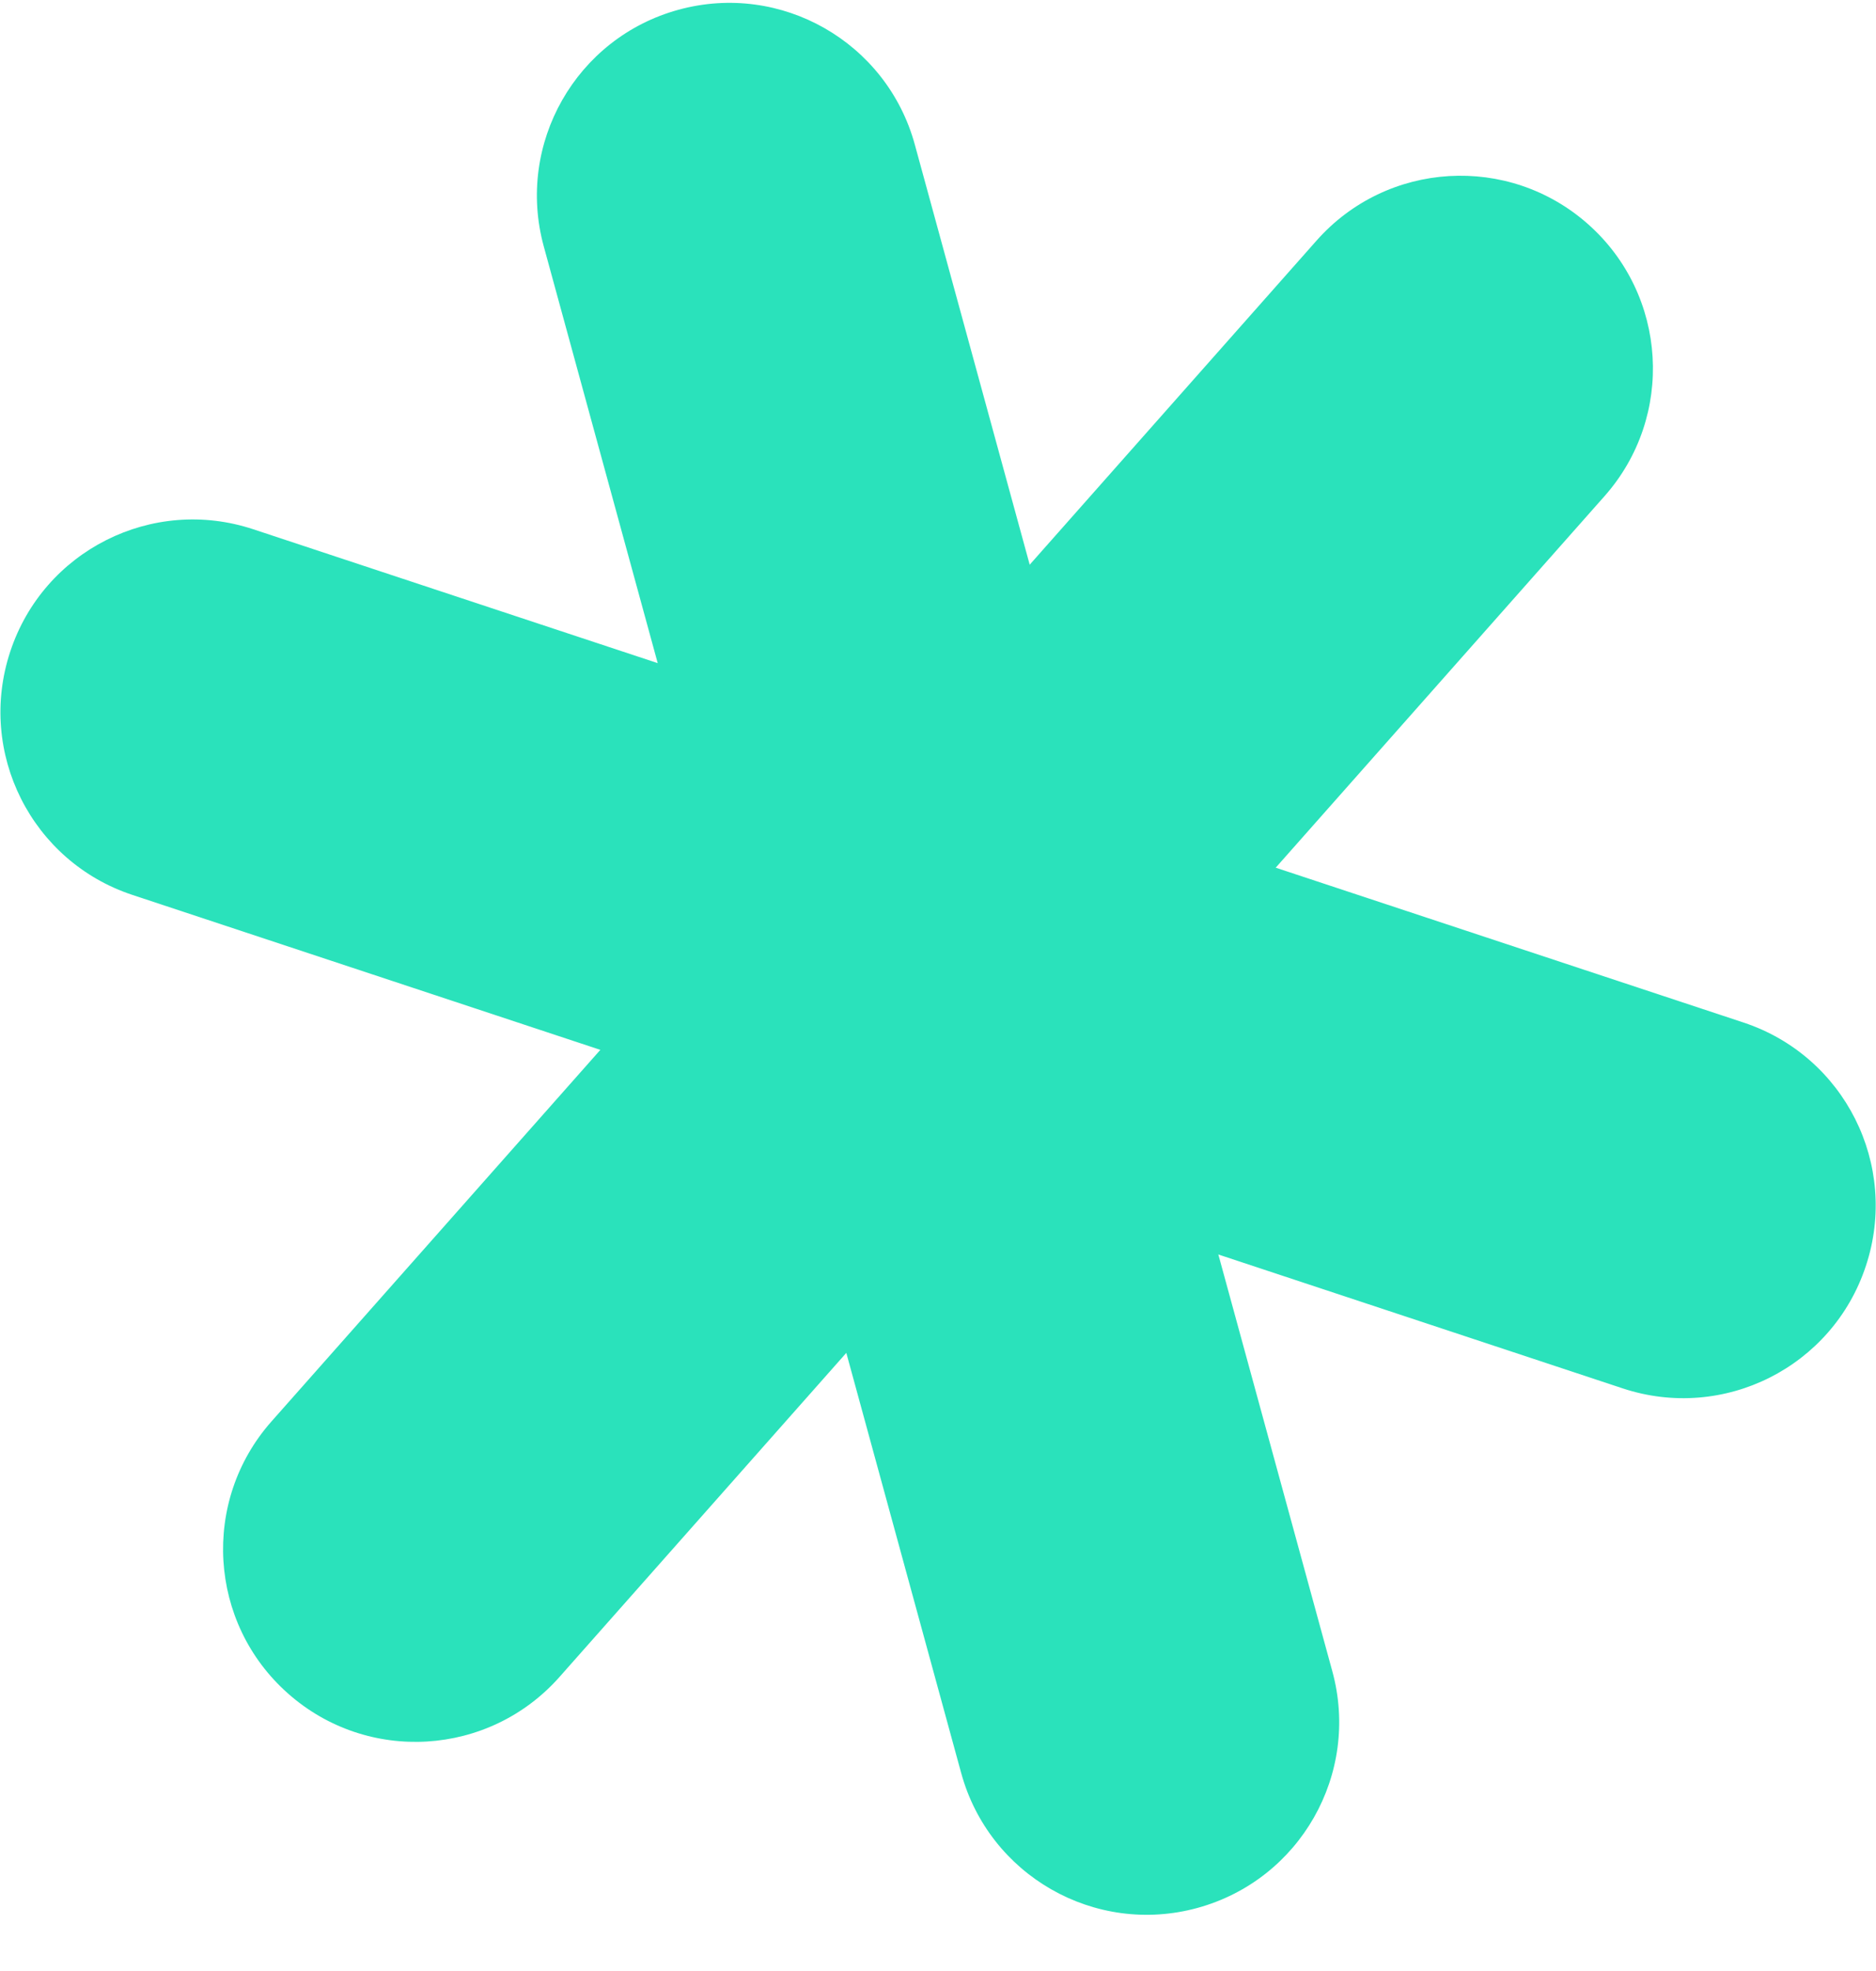 <svg width="20" height="21" viewBox="0 0 20 21" fill="none" xmlns="http://www.w3.org/2000/svg">
<g clip-path="url(#clip0)">
<path d="M5.797 2.625L10.247 18.89C10.546 19.983 11.674 20.627 12.766 20.328C13.86 20.028 14.503 18.9 14.204 17.807L9.753 1.541C9.454 0.448 8.326 -0.196 7.233 0.104C6.141 0.403 5.498 1.532 5.797 2.625V2.625V2.625Z" fill="#2AE2BB"/>
<path d="M14.036 2.563L2.894 15.145C2.143 15.993 2.221 17.291 3.069 18.042C3.916 18.794 5.212 18.716 5.964 17.868L17.106 5.286C17.857 4.438 17.779 3.141 16.931 2.389C16.083 1.637 14.787 1.715 14.036 2.563V2.563Z" fill="#2AE2BB"/>
<path d="M1.412 9.535L17.301 14.793C18.377 15.148 19.537 14.565 19.892 13.488C20.249 12.412 19.665 11.252 18.589 10.895L2.7 5.639C1.624 5.283 0.464 5.866 0.109 6.943C-0.247 8.019 0.337 9.18 1.412 9.535H1.412V9.535Z" fill="#2AE2BB"/>
</g>
<defs>
<clipPath id="clip0">
<rect width="20" height="20.469" fill="white"/>
</clipPath>
</defs>
</svg>
